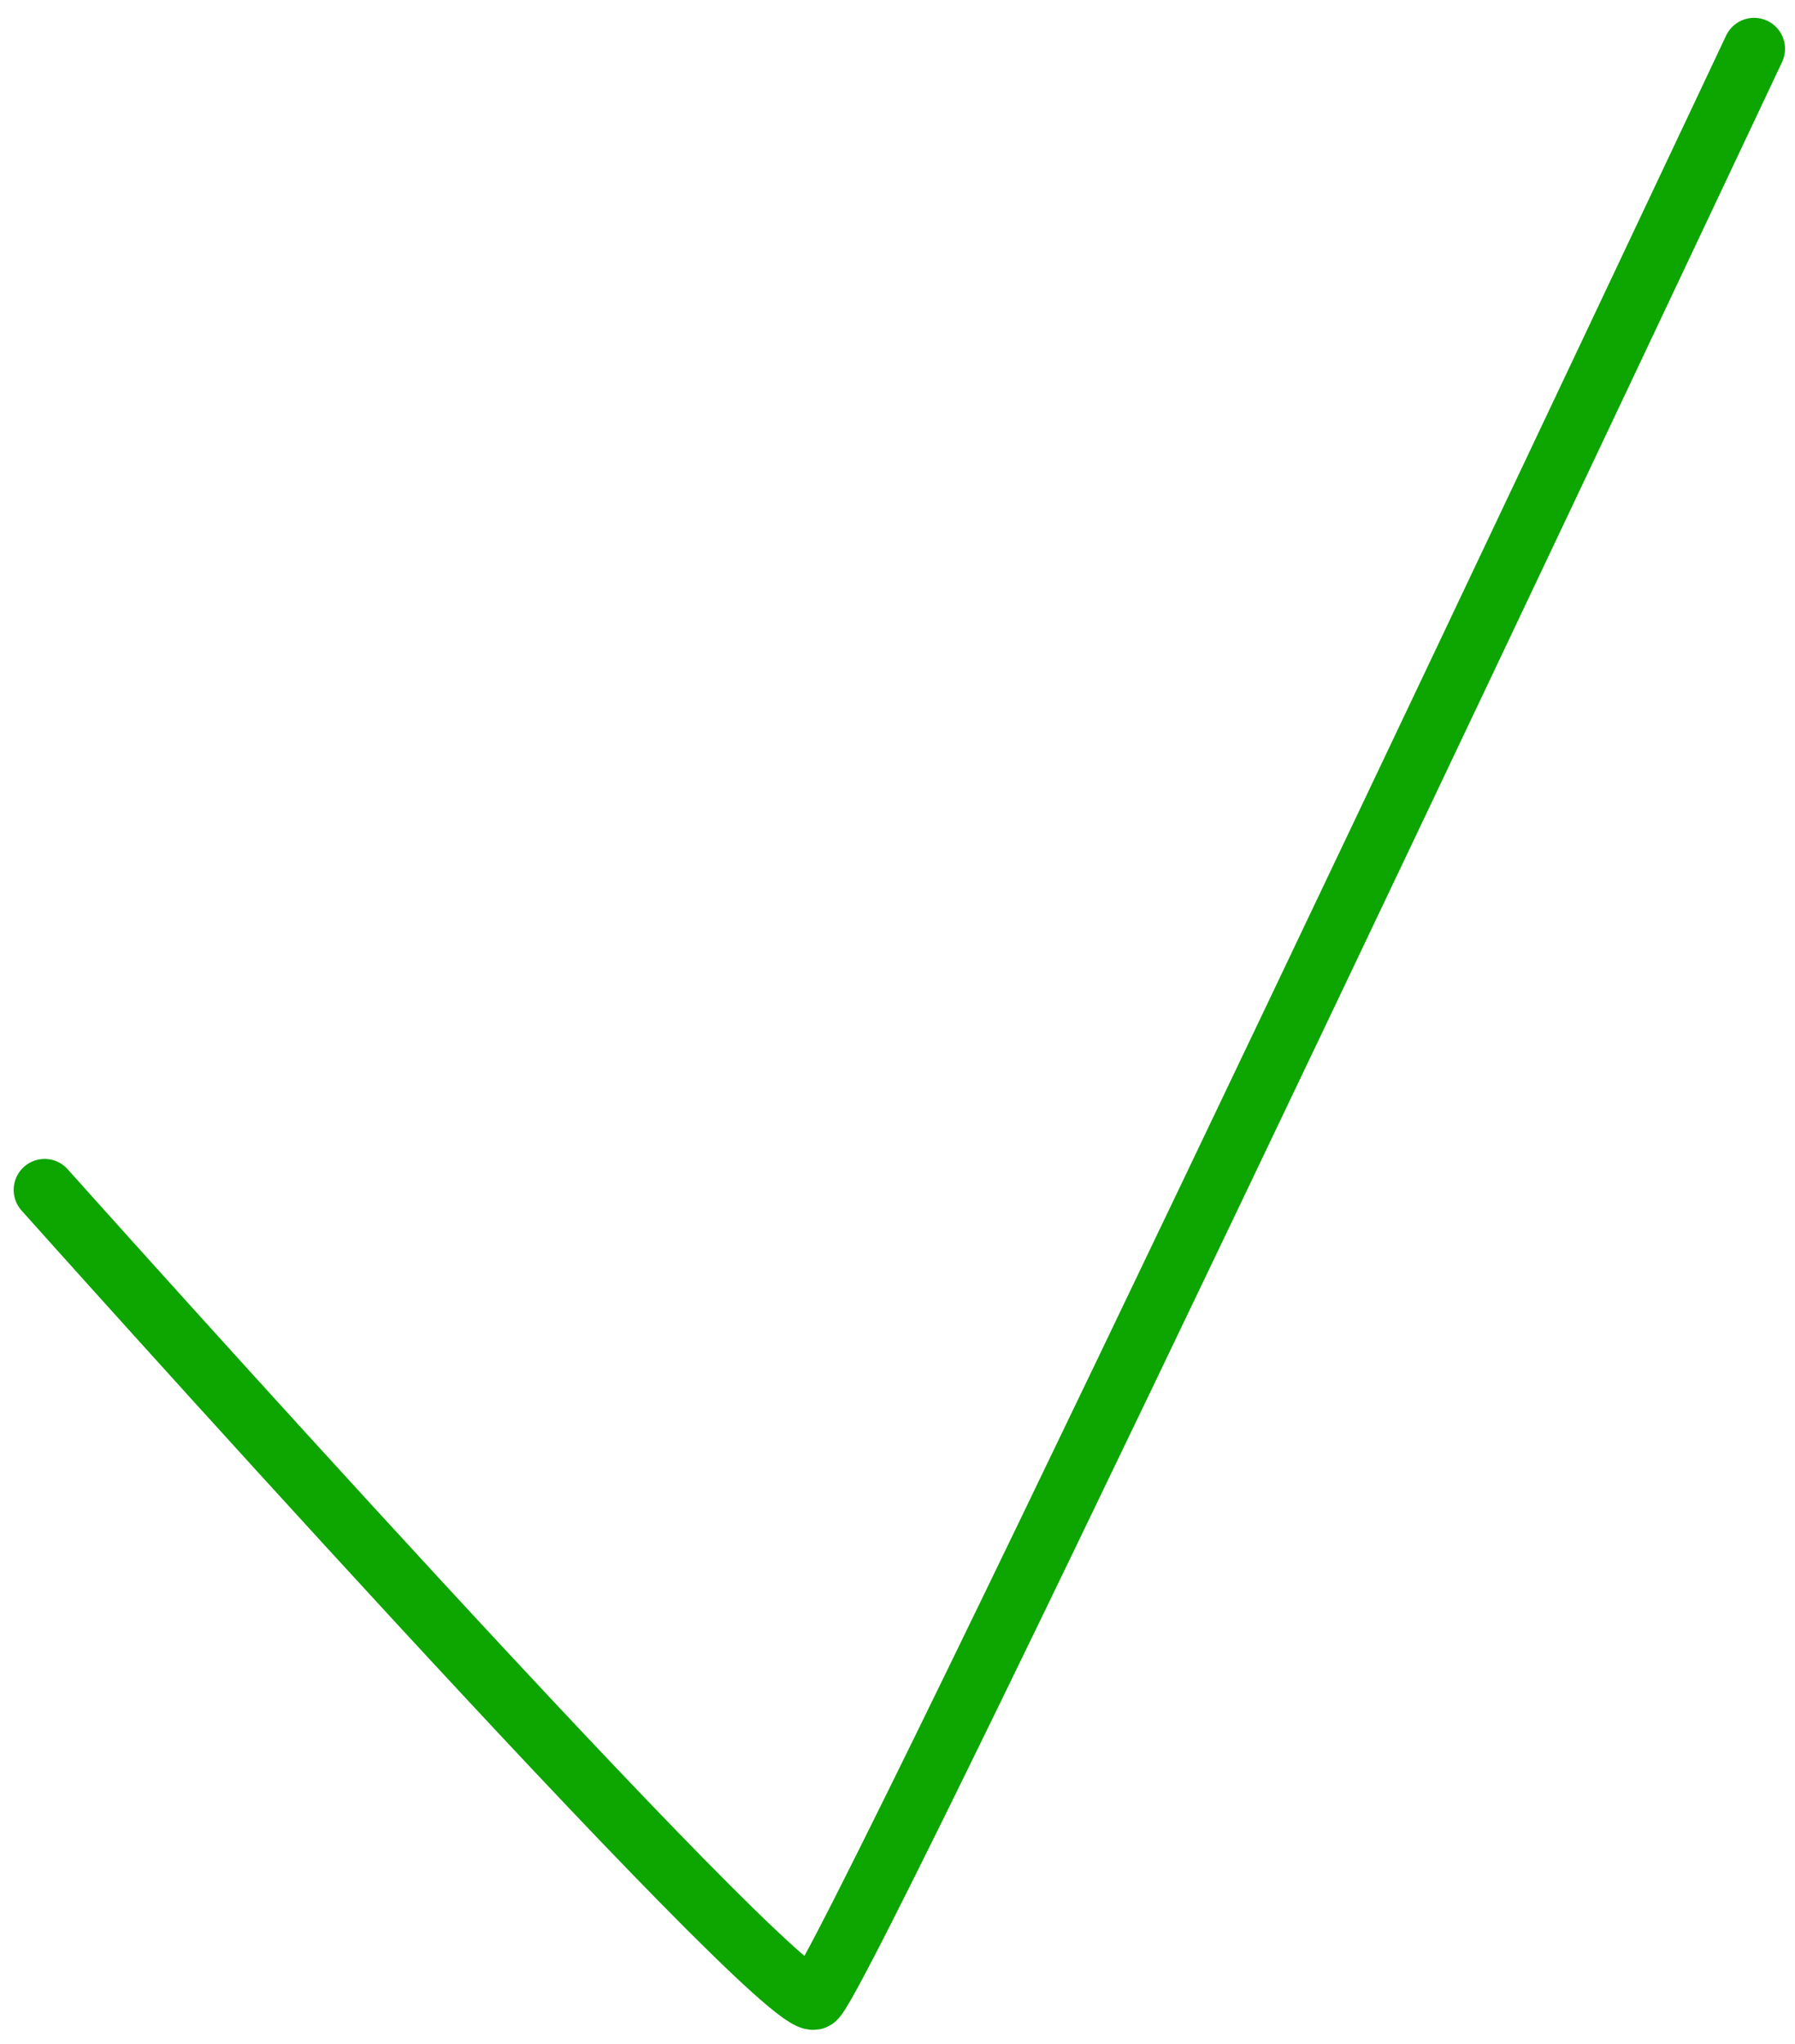 <svg width="29" height="33" viewBox="0 0 29 33" fill="none" xmlns="http://www.w3.org/2000/svg">
<path d="M0.721 19.212C0.721 19.212 12.677 32.583 13.161 32.269C13.646 31.956 28.339 0.788 28.339 0.788" stroke="#0DA500" stroke-linecap="round"/>
</svg>
